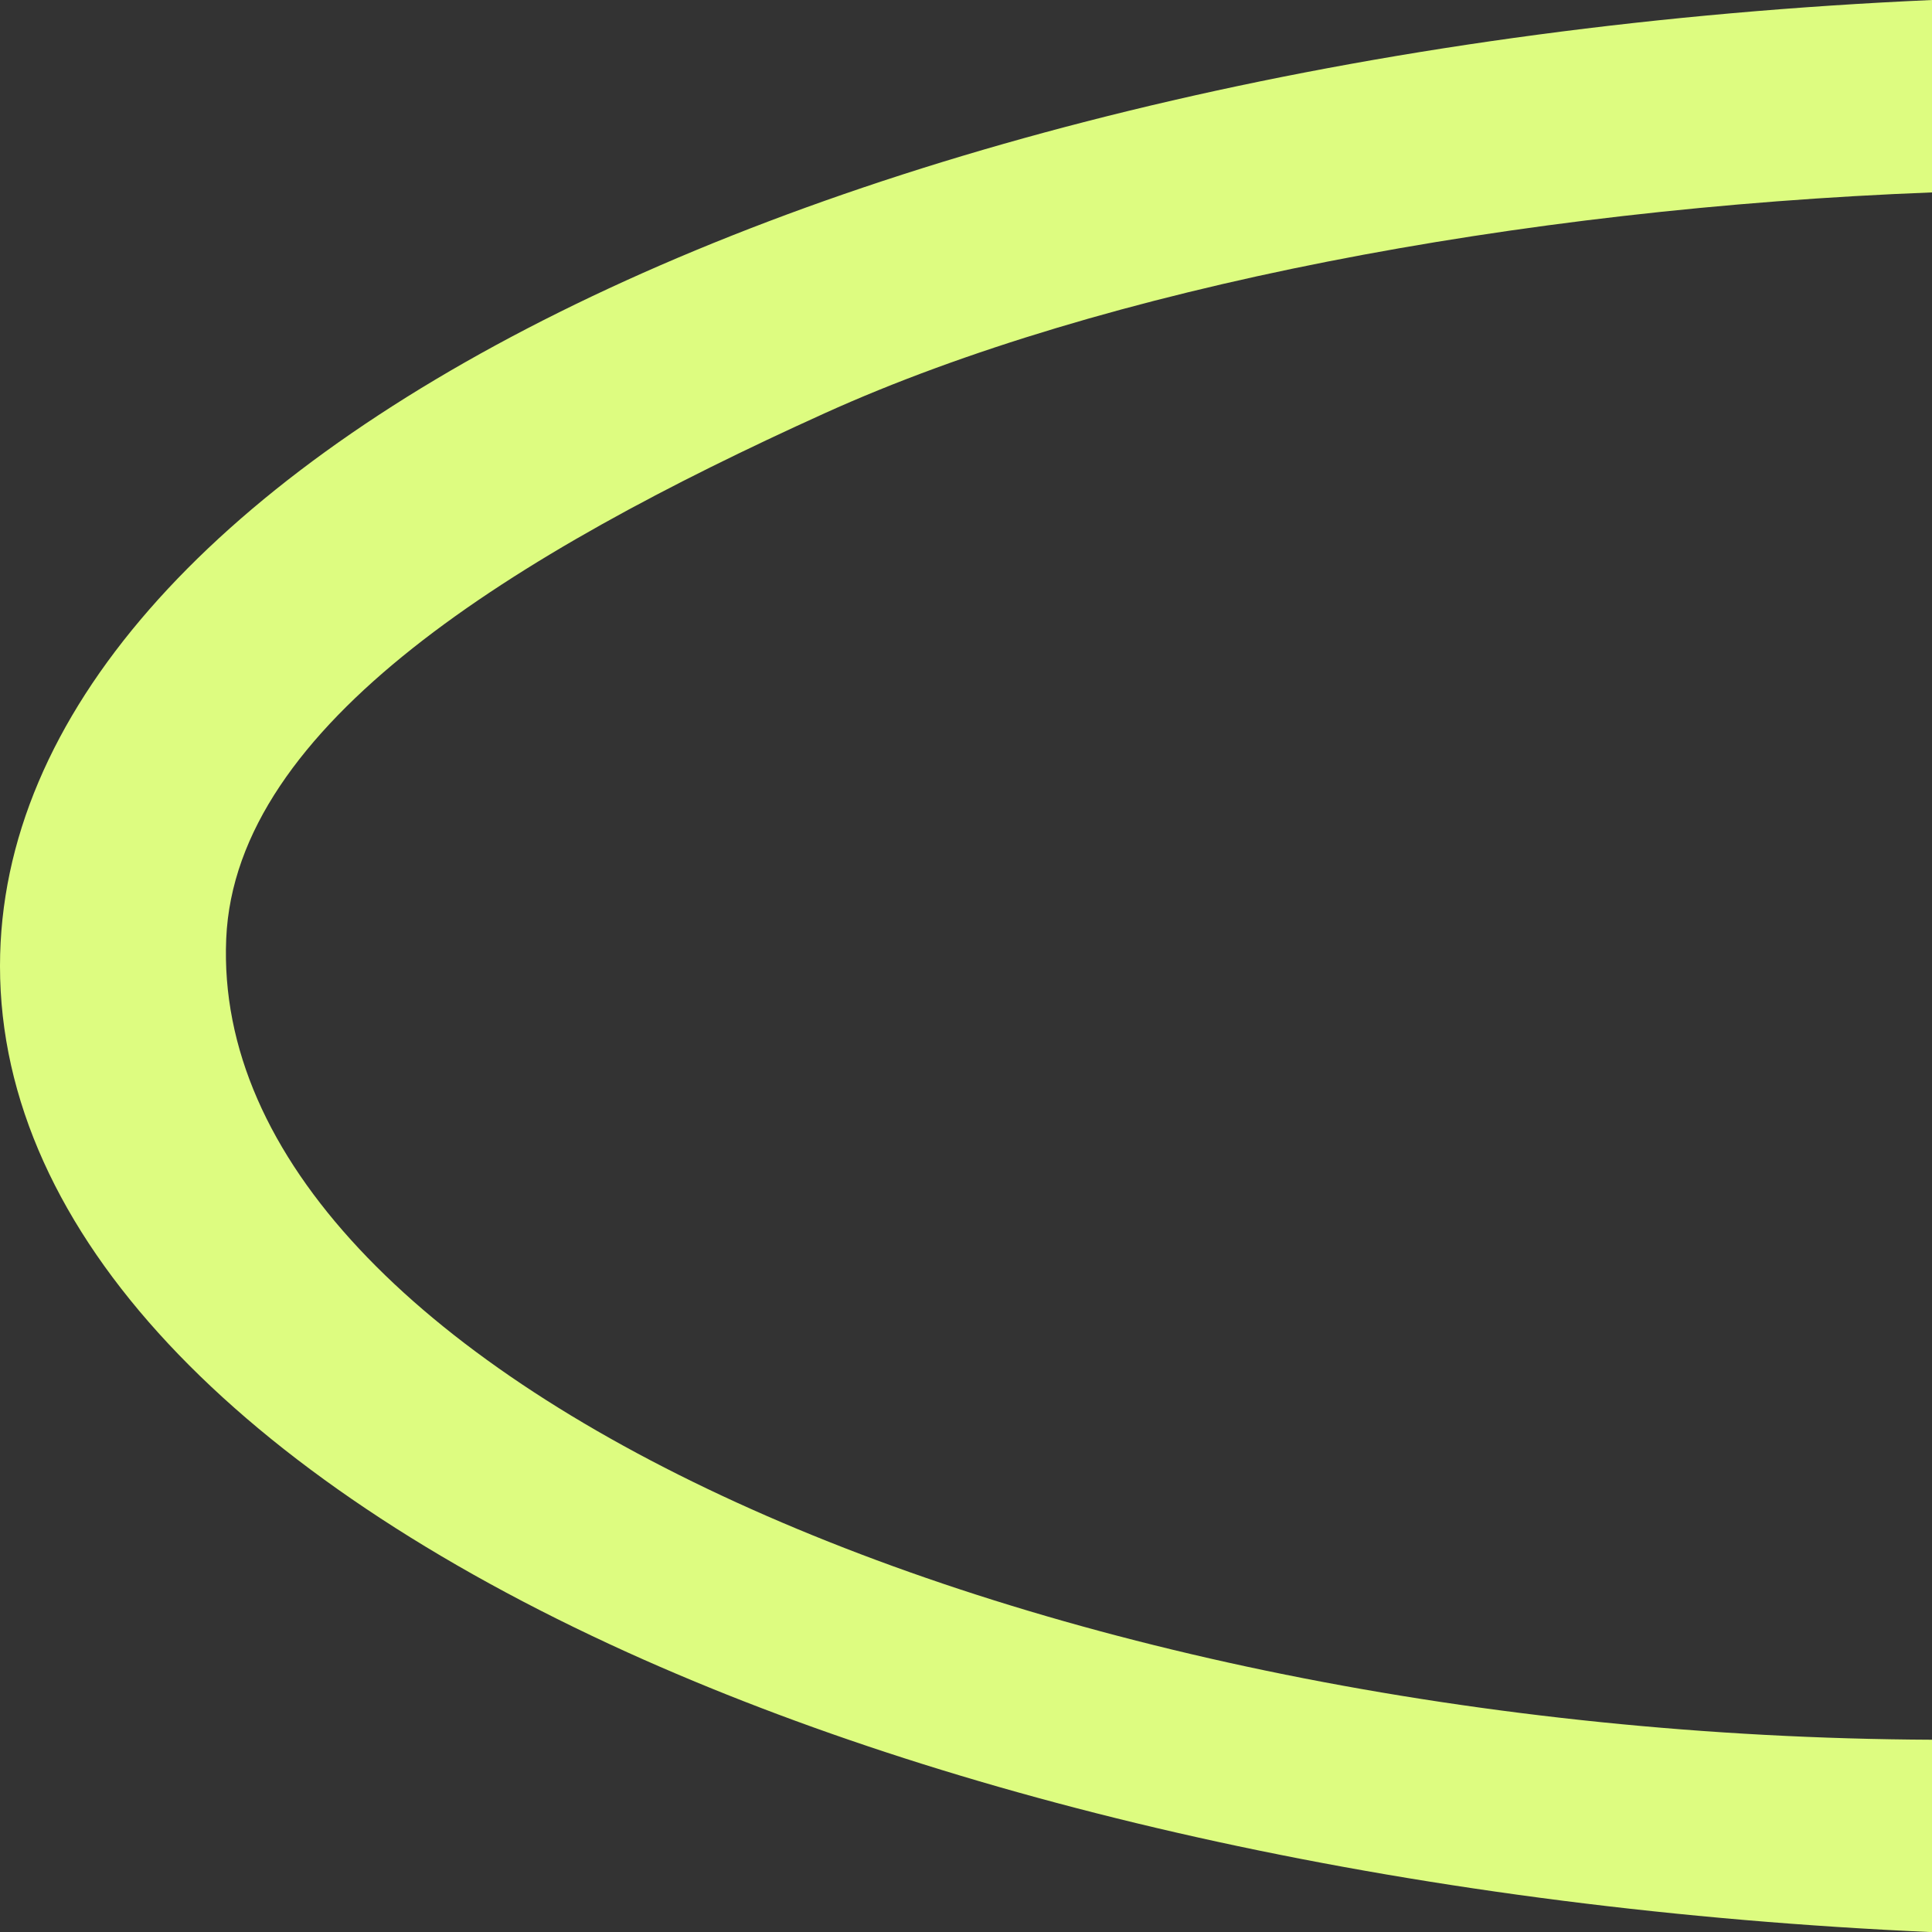 <?xml version="1.0" encoding="UTF-8"?>
<svg id="Calque_2" data-name="Calque 2" xmlns="http://www.w3.org/2000/svg" viewBox="0 0 283.46 283.46">
  <rect x="0" y="0" width="283.46" height="283.46" fill="#333333" stroke="none"/>
  <defs>
    <style>
      .cls-1 {
        fill: #ddfc80;
        stroke-width: 0px;
      }
    </style>
  </defs>
  <g id="Calque_1-2" data-name="Calque 1">
    <path class="cls-1" d="M121.02,60.62c-45.52,20.61-86.49,45.66-87.83,77.11-2.75,64.46,119.01,116.93,250.27,117.52v28.23c-74.46-3.31-141.29-18.37-191.36-41.03C35.21,216.66,0,181.07,0,141.74,0,67.84,124.33,7.07,283.46,0v28.23c-60.78,2.35-121.7,13.95-162.44,32.39Z"/>
  </g>
</svg>